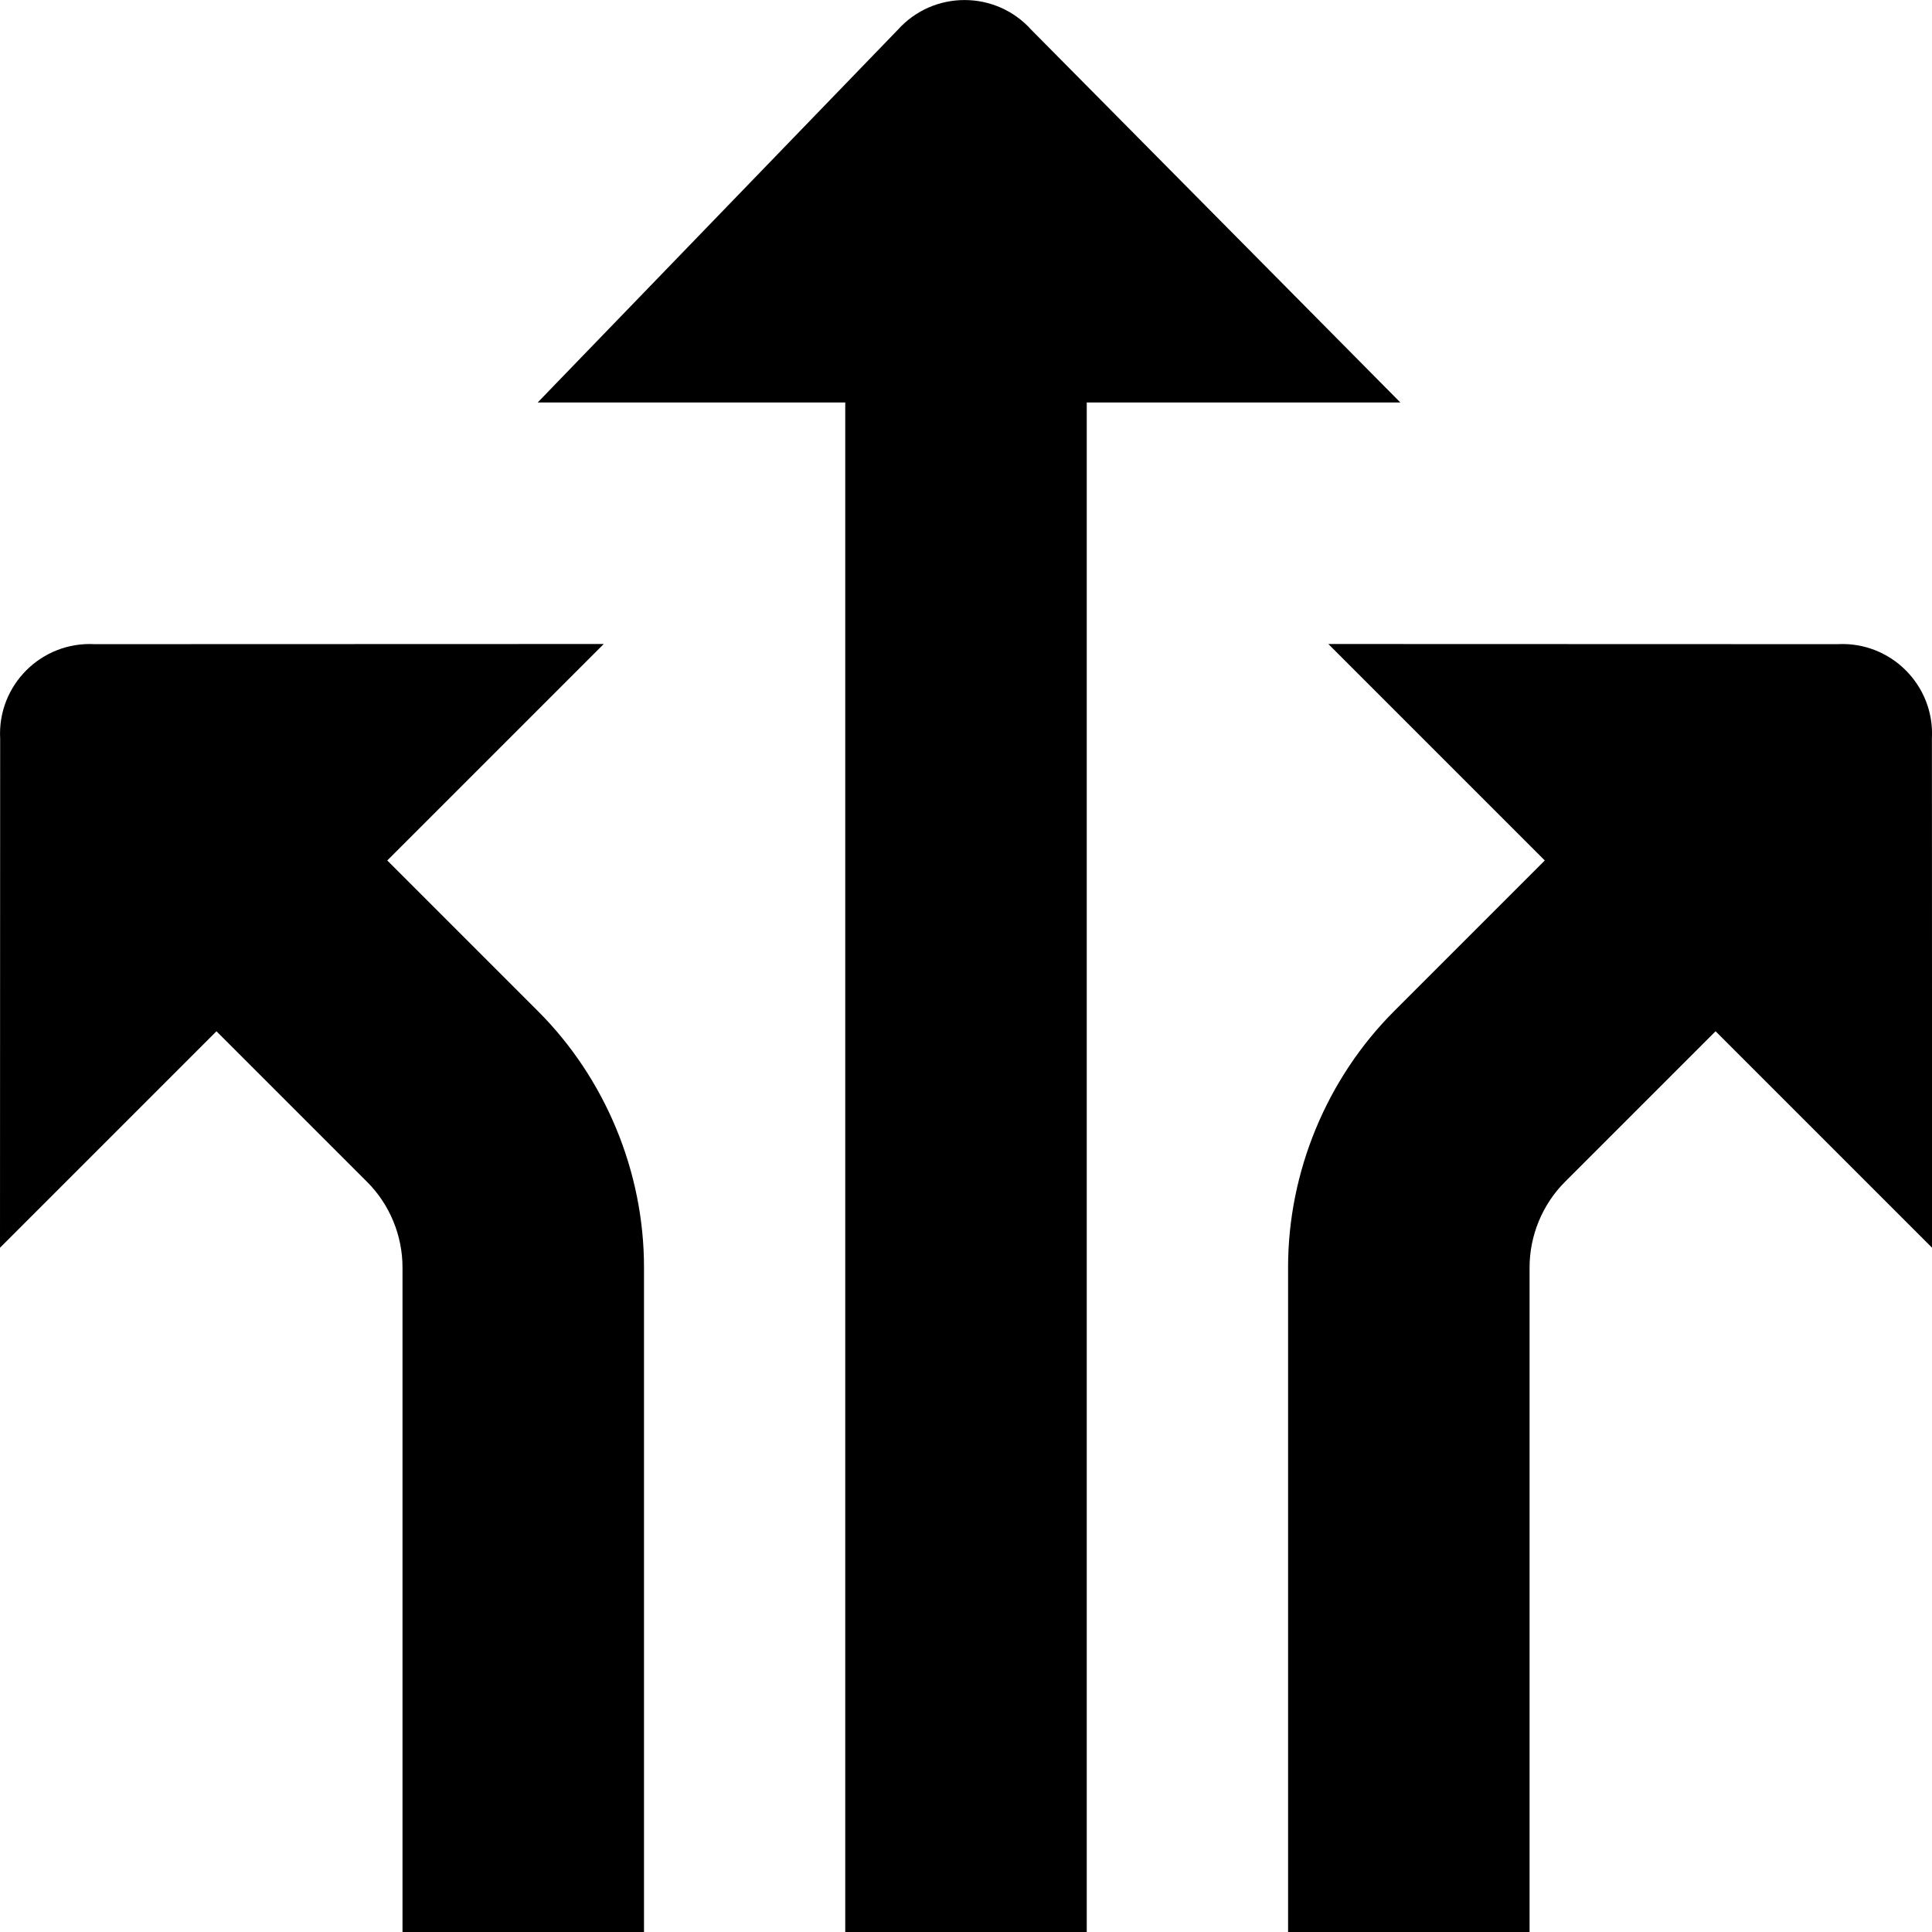 <?xml version="1.0" encoding="UTF-8"?>
<svg xmlns="http://www.w3.org/2000/svg" id="Layer_1" data-name="Layer 1" viewBox="0 0 24 24">
  <path d="M21.311,12.811l-1.871,1.871c-.279,.279-.439,.666-.439,1.061v8.258h-3V15.742c0-1.185,.48-2.344,1.318-3.182l1.871-1.871-2.689-2.689,6.324,.002c.663-.036,1.21,.511,1.174,1.174l.002,6.324-2.689-2.689ZM4.811,10.689l2.689-2.689-6.324,.002C.513,7.966-.034,8.513,.002,9.176l-.002,6.324,2.689-2.689,1.872,1.872c.279,.278,.439,.665,.439,1.06v8.258h3V15.742c0-1.185-.48-2.345-1.318-3.182l-1.871-1.871Zm12.585-5.689L12.812,.371c-.443-.494-1.217-.494-1.66,0L6.679,5h3.821V24h3V5h3.896Z"/>
</svg>
